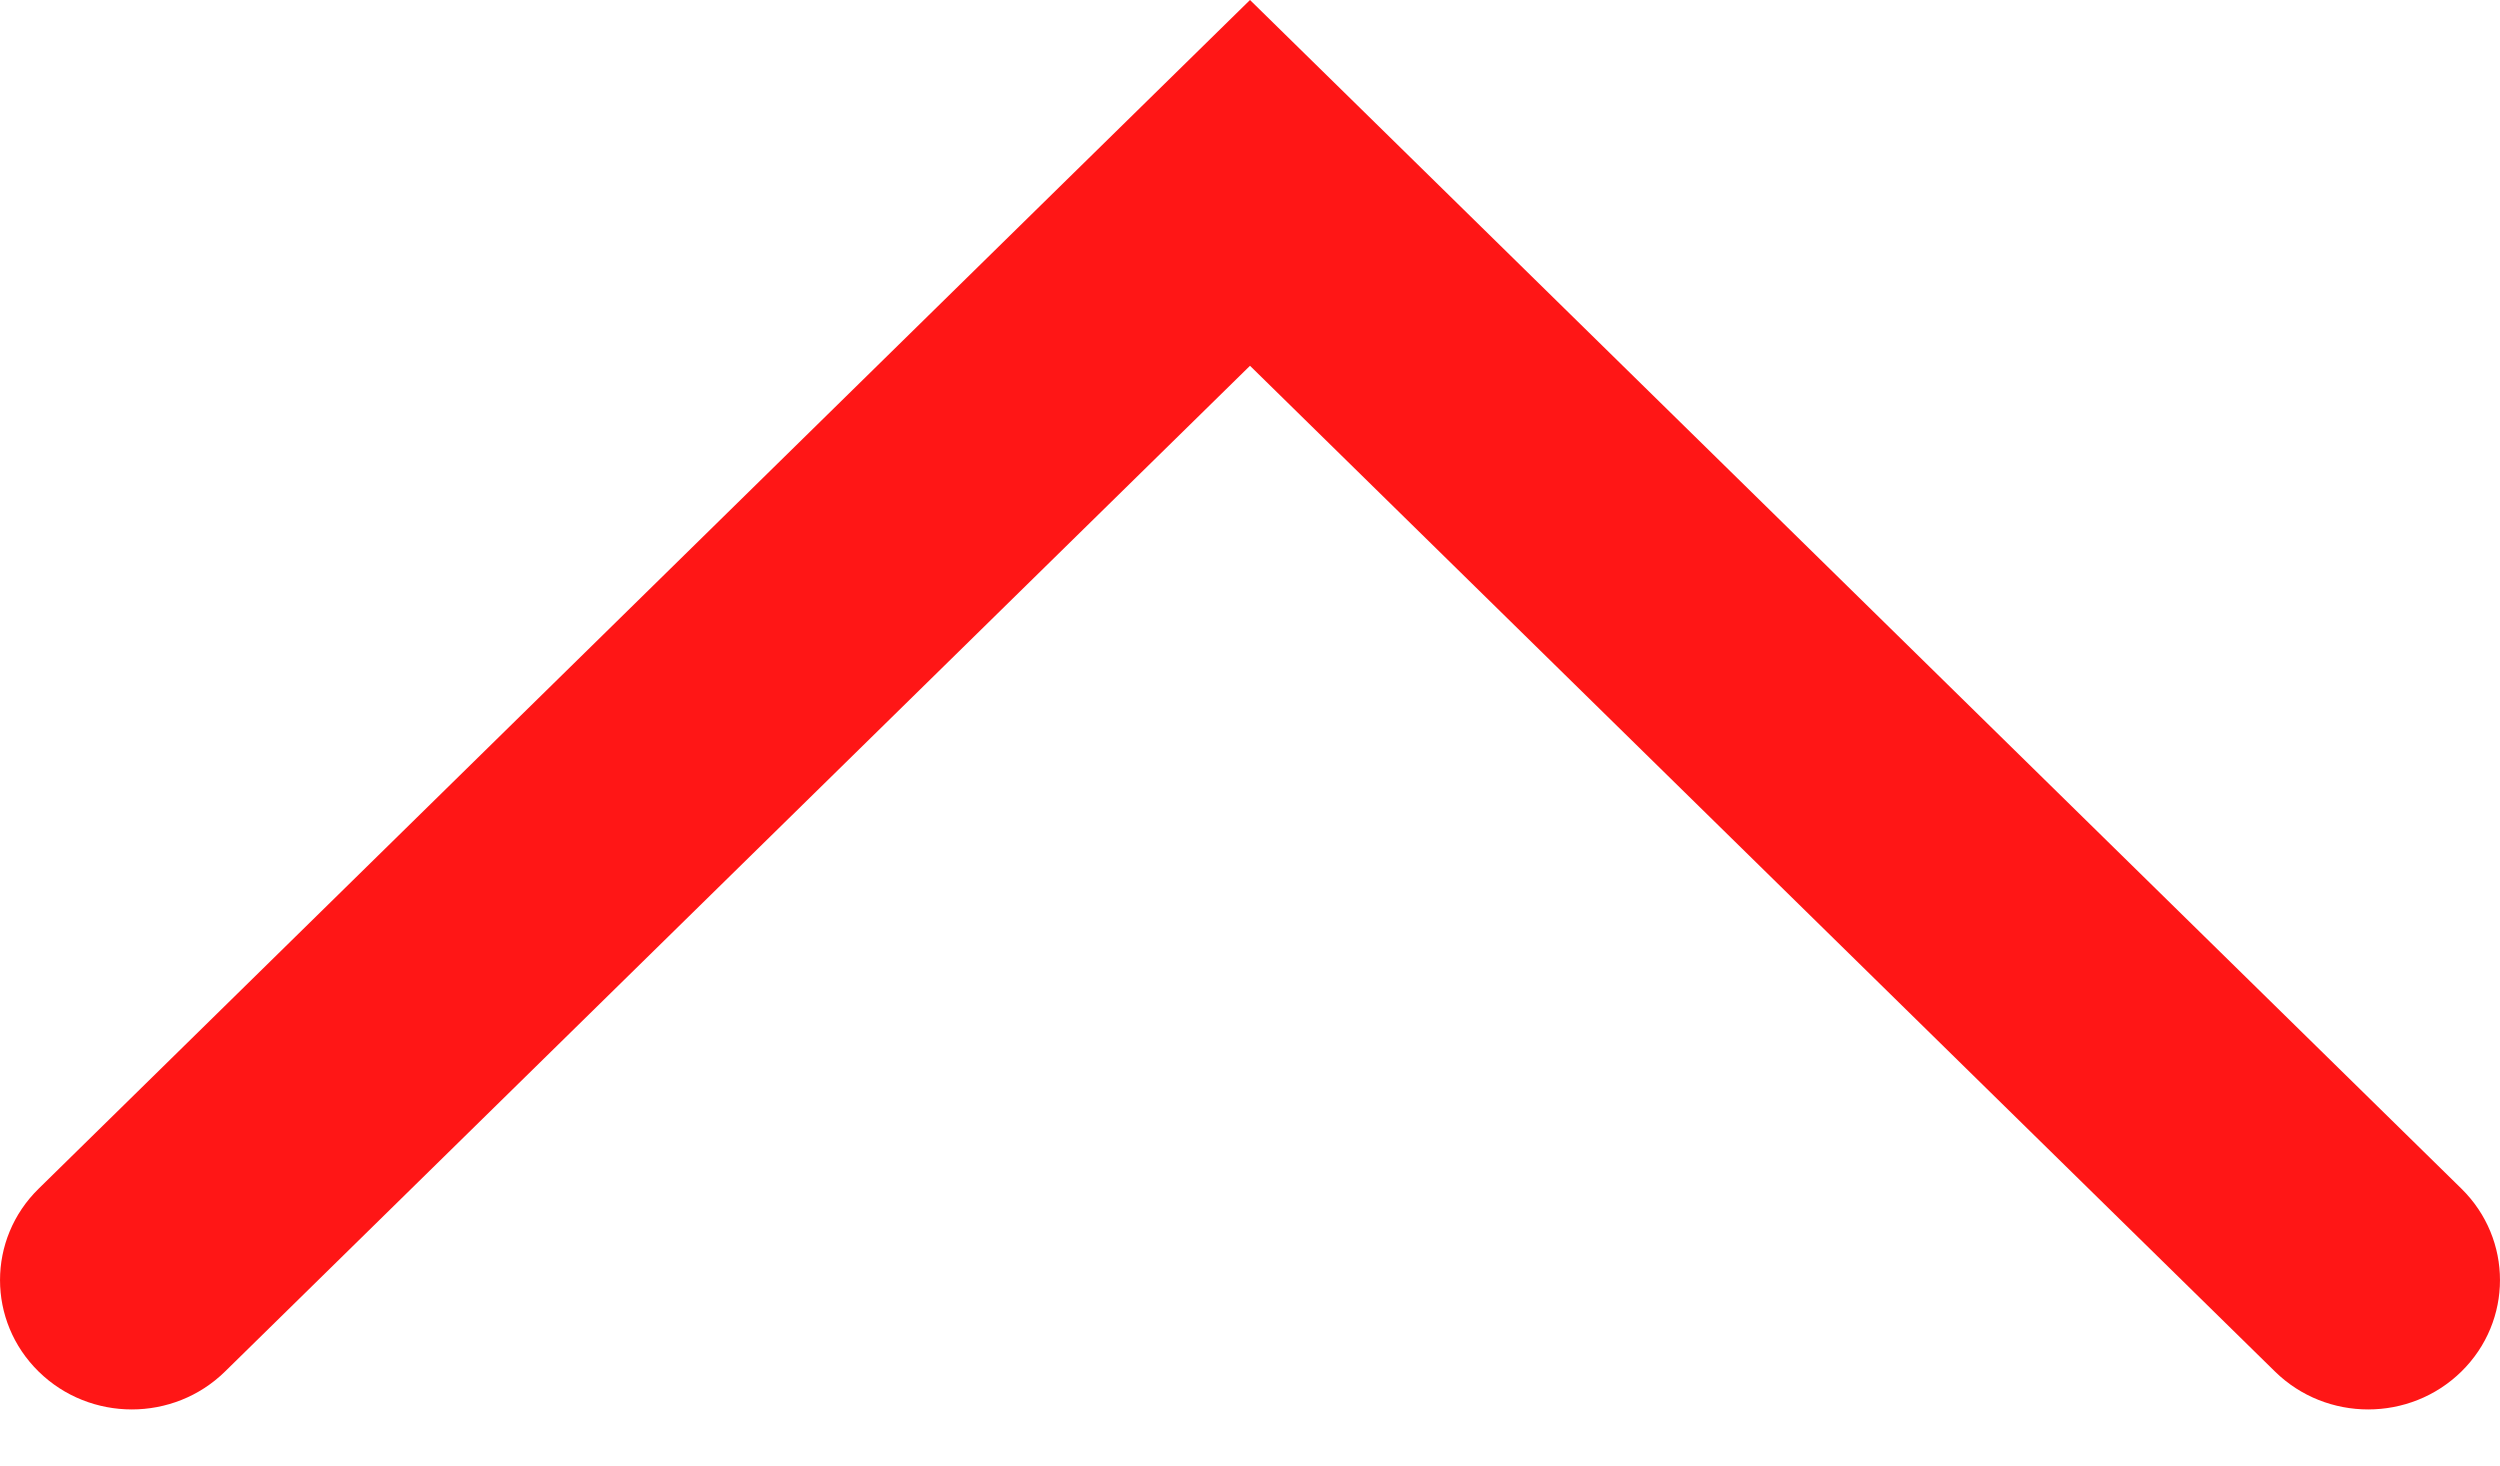 <svg width="29" height="17" viewBox="0 0 29 17" fill="none" xmlns="http://www.w3.org/2000/svg">
<path fill-rule="evenodd" clip-rule="evenodd" d="M0.448 15.91C1.045 16.496 2.013 16.496 2.61 15.91L14.5 4.243L26.39 15.91C26.987 16.496 27.955 16.496 28.552 15.91C29.149 15.324 29.149 14.374 28.552 13.788L16.662 2.121L14.5 -0L12.338 2.121L0.448 13.789C-0.149 14.374 -0.149 15.324 0.448 15.91Z" fill="#FF1616"/>
</svg>
